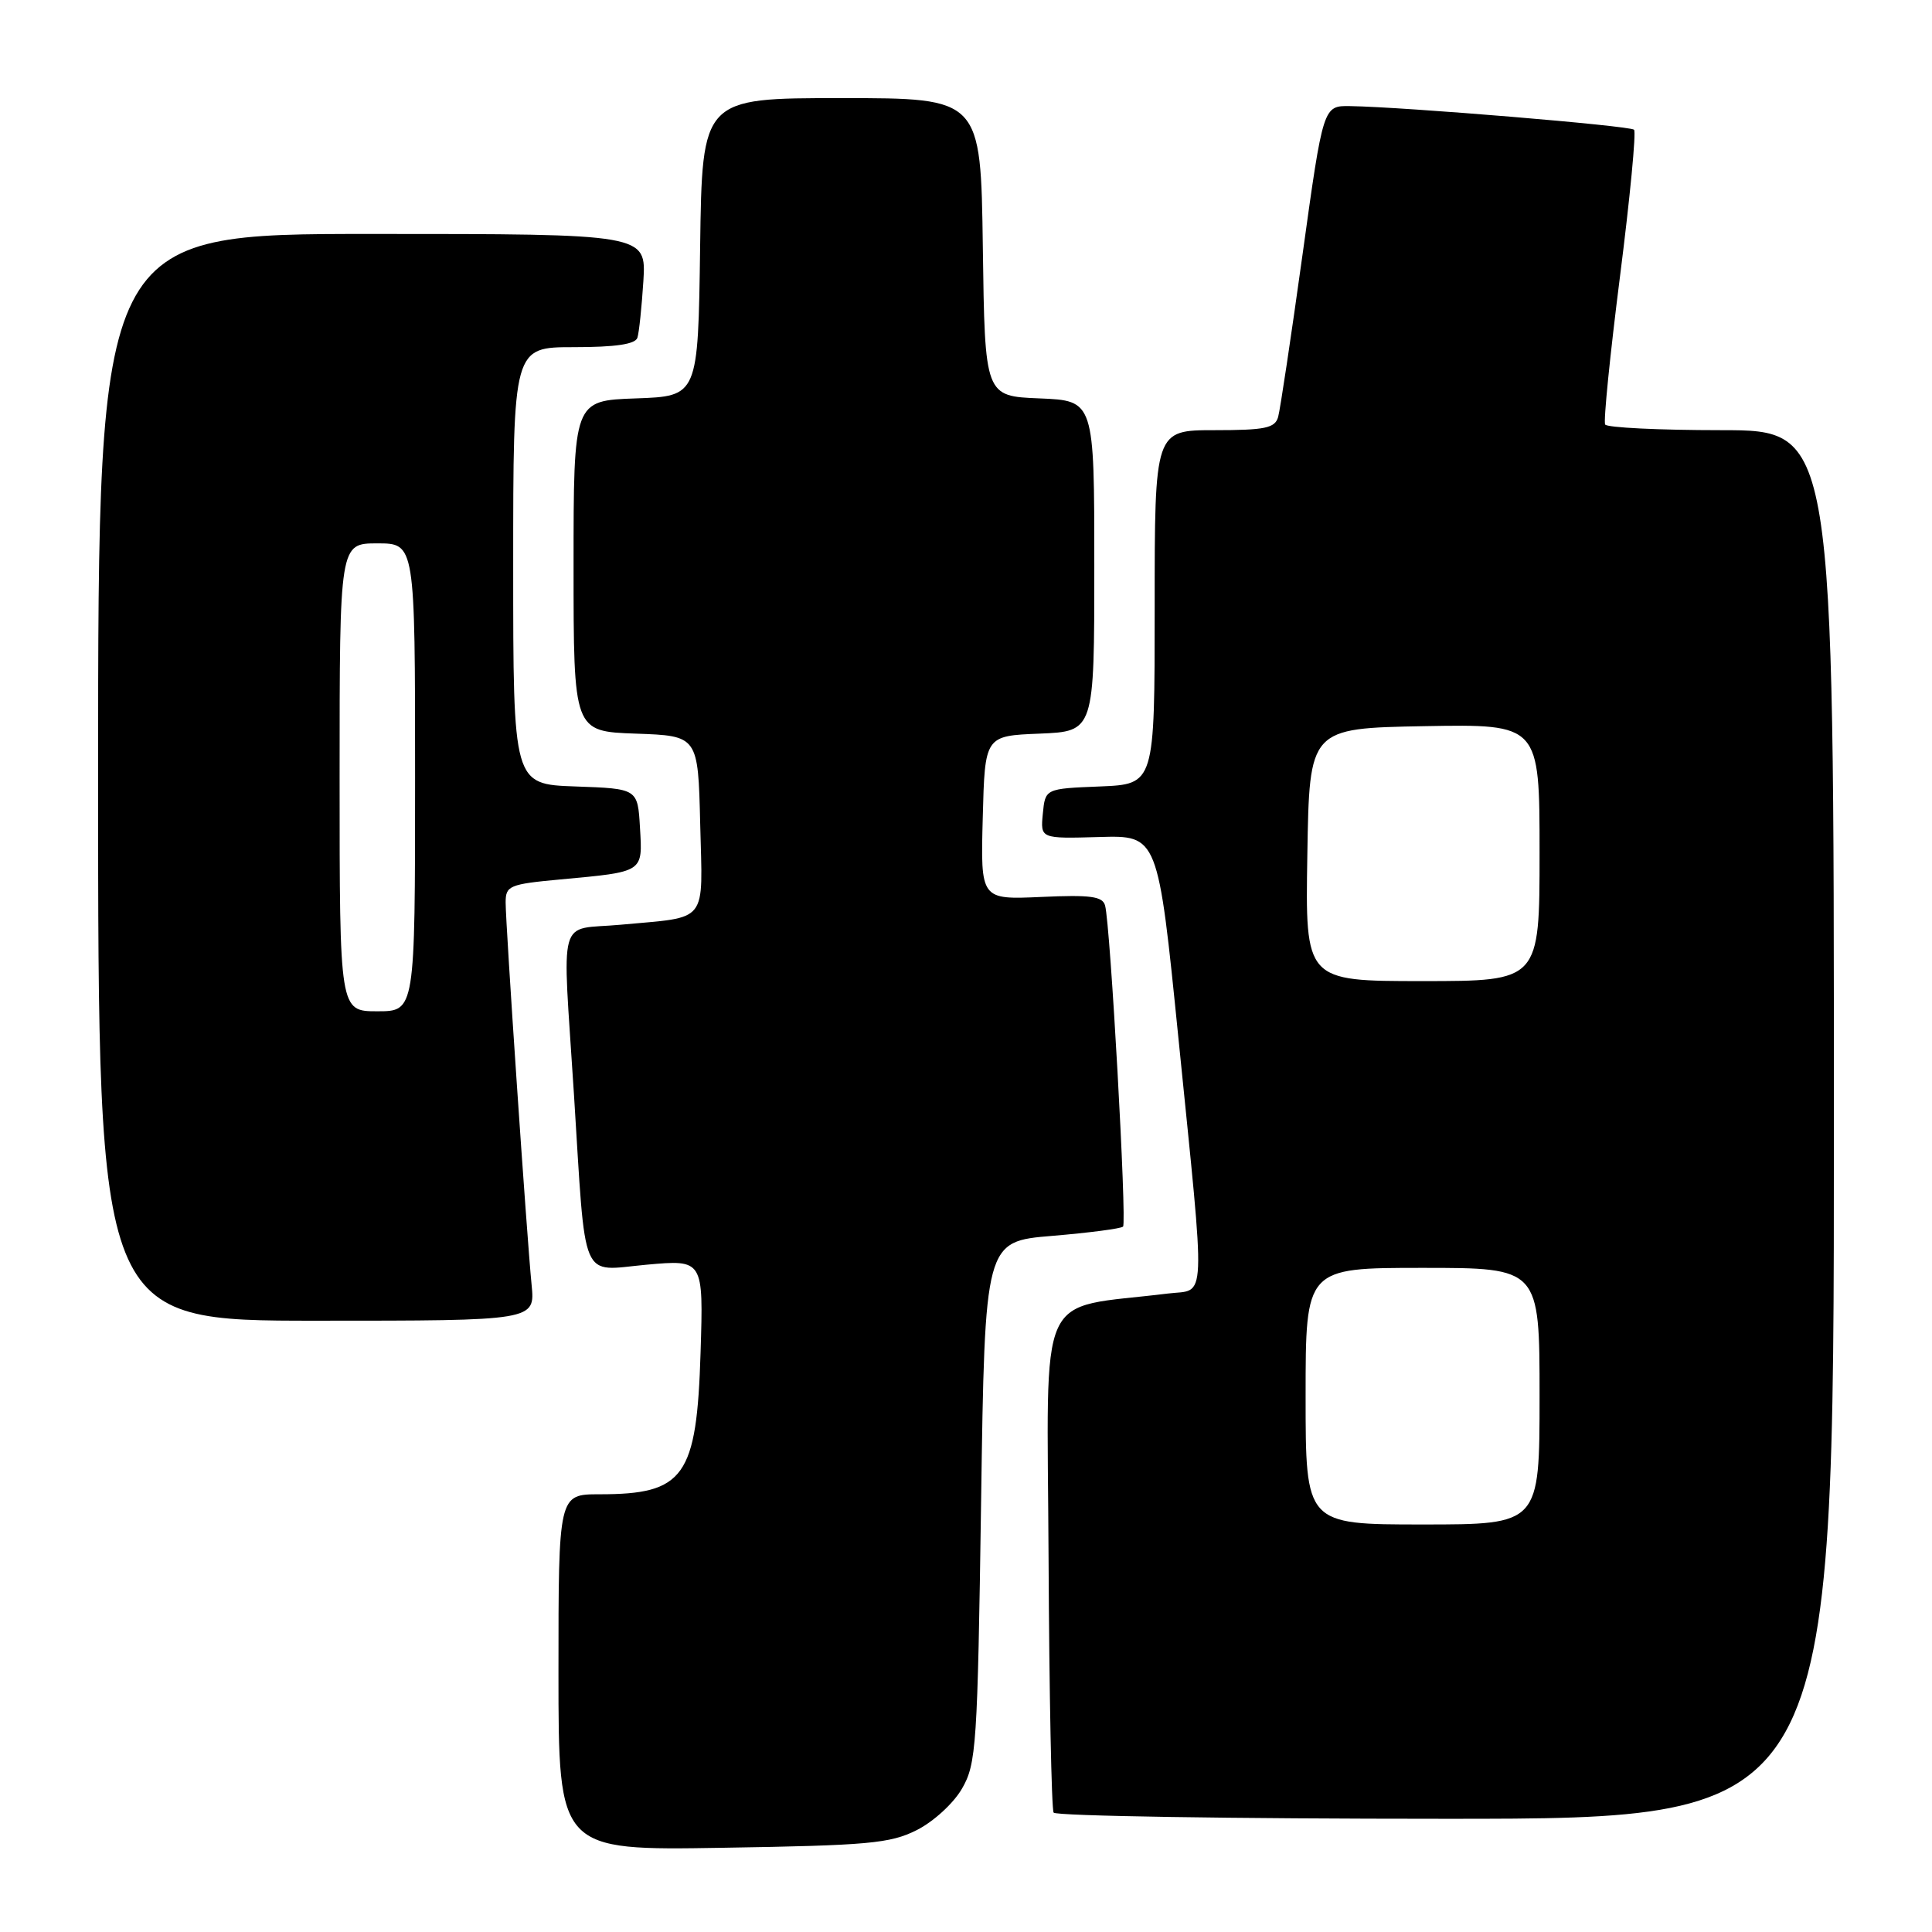 <?xml version="1.0" encoding="UTF-8" standalone="no"?>
<!DOCTYPE svg PUBLIC "-//W3C//DTD SVG 1.1//EN" "http://www.w3.org/Graphics/SVG/1.1/DTD/svg11.dtd" >
<svg xmlns="http://www.w3.org/2000/svg" xmlns:xlink="http://www.w3.org/1999/xlink" version="1.1" viewBox="0 0 256 256">
 <g >
 <path fill="currentColor"
d=" M 121.47 242.50 C 123.68 241.39 126.35 238.95 127.47 237.00 C 129.37 233.72 129.53 231.33 130.00 199.00 C 130.50 164.50 130.50 164.50 139.41 163.76 C 144.31 163.35 148.54 162.80 148.81 162.53 C 149.33 162.00 147.13 122.53 146.43 119.99 C 146.10 118.77 144.51 118.55 137.97 118.85 C 129.93 119.21 129.93 119.21 130.22 108.36 C 130.50 97.50 130.50 97.50 137.75 97.21 C 145.00 96.91 145.00 96.91 145.00 75.00 C 145.00 53.09 145.00 53.09 137.75 52.79 C 130.50 52.50 130.50 52.50 130.23 32.75 C 129.96 13.00 129.96 13.00 111.50 13.00 C 93.04 13.00 93.04 13.00 92.77 32.75 C 92.50 52.50 92.50 52.50 84.25 52.79 C 76.00 53.08 76.00 53.08 76.00 75.00 C 76.00 96.92 76.00 96.92 84.25 97.21 C 92.50 97.50 92.50 97.50 92.78 109.17 C 93.10 122.56 93.99 121.44 82.25 122.53 C 73.75 123.32 74.50 120.60 76.05 144.98 C 77.66 170.47 76.77 168.39 85.67 167.58 C 93.21 166.90 93.21 166.90 92.83 179.20 C 92.32 195.71 90.69 198.00 79.45 198.00 C 74.00 198.00 74.00 198.00 74.00 221.60 C 74.00 245.20 74.00 245.20 95.75 244.84 C 115.06 244.53 117.95 244.27 121.47 242.50 Z  M 243.00 149.00 C 243.00 57.00 243.00 57.00 228.06 57.00 C 219.84 57.00 212.92 56.66 212.69 56.25 C 212.45 55.84 213.34 47.00 214.66 36.61 C 215.98 26.23 216.82 17.49 216.52 17.19 C 216.00 16.66 186.07 14.17 178.91 14.06 C 175.33 14.00 175.33 14.00 172.59 33.75 C 171.08 44.61 169.63 54.29 169.36 55.25 C 168.94 56.73 167.63 57.00 160.93 57.00 C 153.00 57.00 153.00 57.00 153.00 80.46 C 153.00 103.91 153.00 103.91 145.75 104.21 C 138.50 104.50 138.50 104.50 138.18 107.82 C 137.86 111.13 137.86 111.13 145.65 110.91 C 153.44 110.68 153.44 110.68 156.15 137.59 C 159.79 173.74 159.91 170.76 154.75 171.40 C 137.09 173.58 138.77 169.86 138.94 206.43 C 139.03 224.53 139.33 239.72 139.61 240.18 C 139.89 240.63 163.27 241.00 191.56 241.00 C 243.00 241.00 243.00 241.00 243.00 149.00 Z  M 70.44 170.25 C 69.80 163.79 67.00 122.56 67.00 119.59 C 67.00 117.36 67.47 117.16 74.25 116.53 C 85.37 115.50 85.15 115.64 84.80 109.67 C 84.50 104.50 84.50 104.50 76.25 104.21 C 68.00 103.92 68.00 103.92 68.00 74.96 C 68.00 46.00 68.00 46.00 76.03 46.00 C 81.58 46.00 84.19 45.61 84.46 44.75 C 84.68 44.06 85.03 40.69 85.25 37.25 C 85.63 31.00 85.63 31.00 49.31 31.00 C 13.00 31.00 13.00 31.00 13.00 103.00 C 13.00 175.00 13.00 175.00 41.95 175.00 C 70.91 175.00 70.91 175.00 70.44 170.25 Z  M 173.00 185.00 C 173.00 168.00 173.00 168.00 188.50 168.00 C 204.00 168.00 204.00 168.00 204.00 185.00 C 204.00 202.00 204.00 202.00 188.50 202.00 C 173.00 202.00 173.00 202.00 173.00 185.00 Z  M 173.23 113.25 C 173.50 96.50 173.50 96.50 188.75 96.22 C 204.00 95.95 204.00 95.95 204.00 112.97 C 204.00 130.00 204.00 130.00 188.48 130.00 C 172.95 130.00 172.95 130.00 173.23 113.25 Z  M 45.00 103.00 C 45.00 72.00 45.00 72.00 50.00 72.00 C 55.00 72.00 55.00 72.00 55.00 103.00 C 55.00 134.00 55.00 134.00 50.00 134.00 C 45.00 134.00 45.00 134.00 45.00 103.00 Z "/>
</g>
</svg>